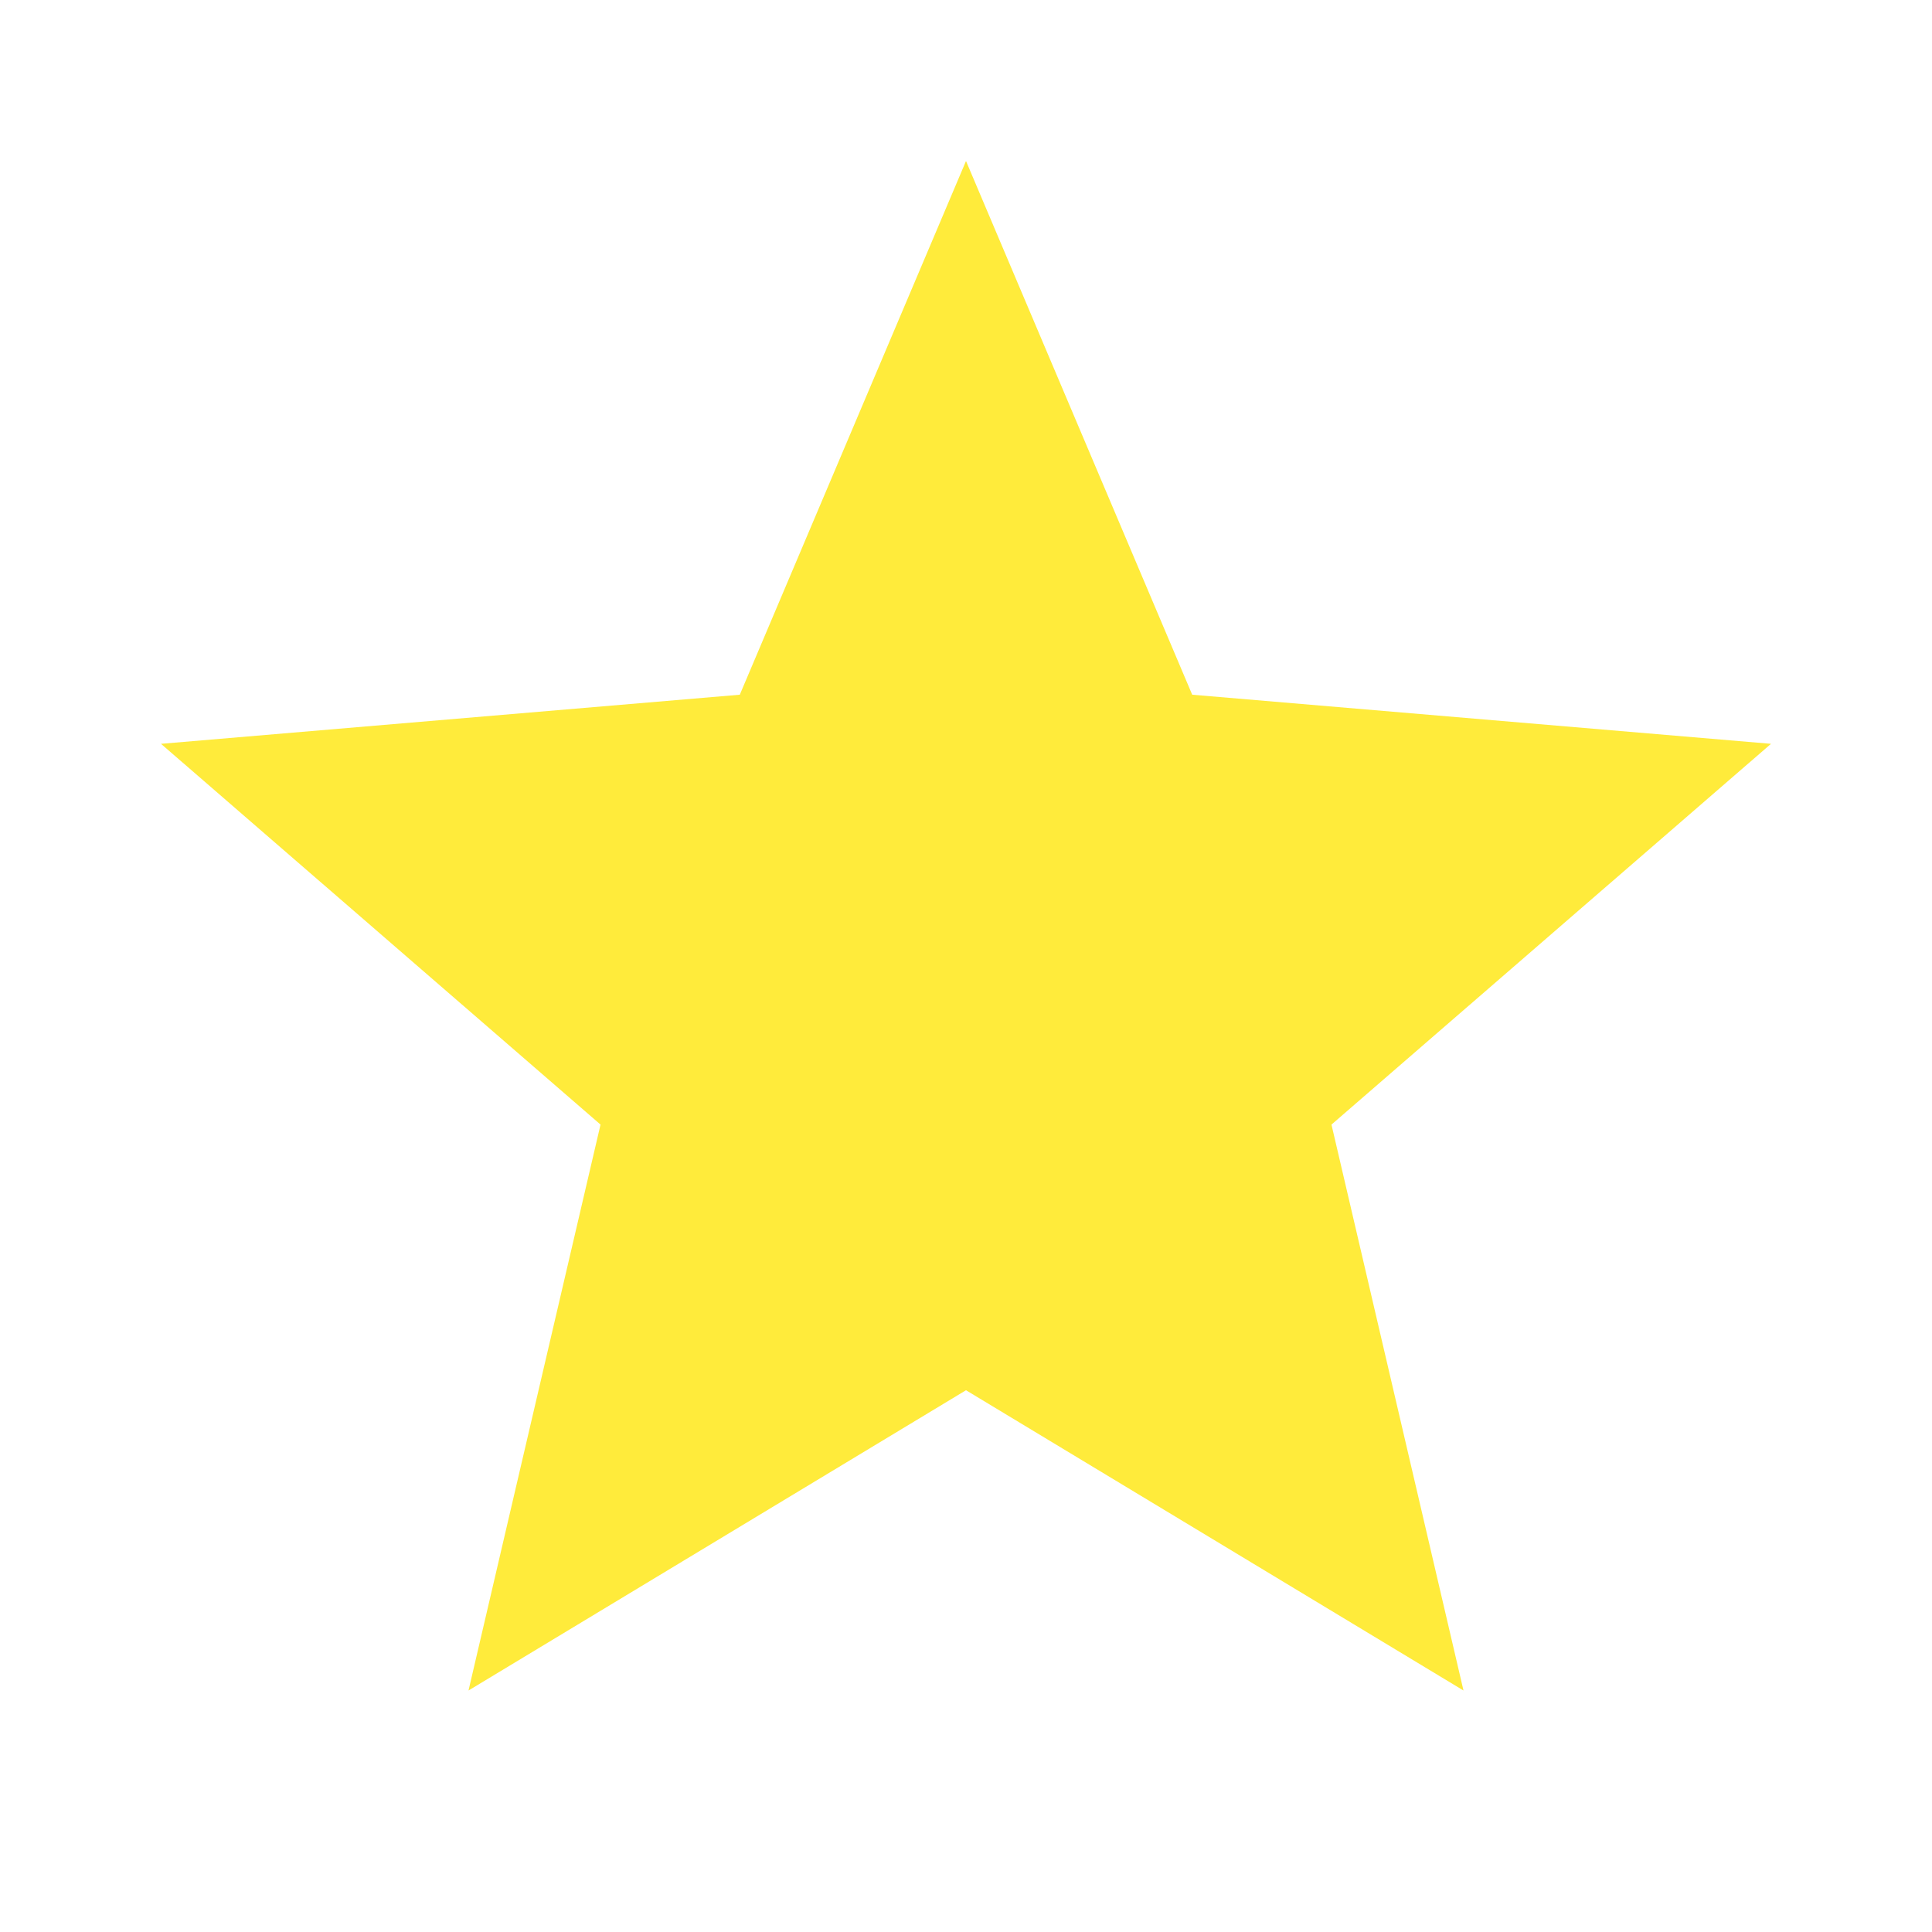 <svg xmlns="http://www.w3.org/2000/svg" height="24px" viewBox="0 0 24 24" width="24px" fill="#ffeb3b"><path d="M0 0h24v24H0V0z" fill="none"/><path d="M12 17.27L18.18 21l-1.64-7.03L22 9.24l-7.19-.61L12 2 9.19 8.63 2 9.24l5.46 4.73L5.82 21 12 17.27z"/></svg>